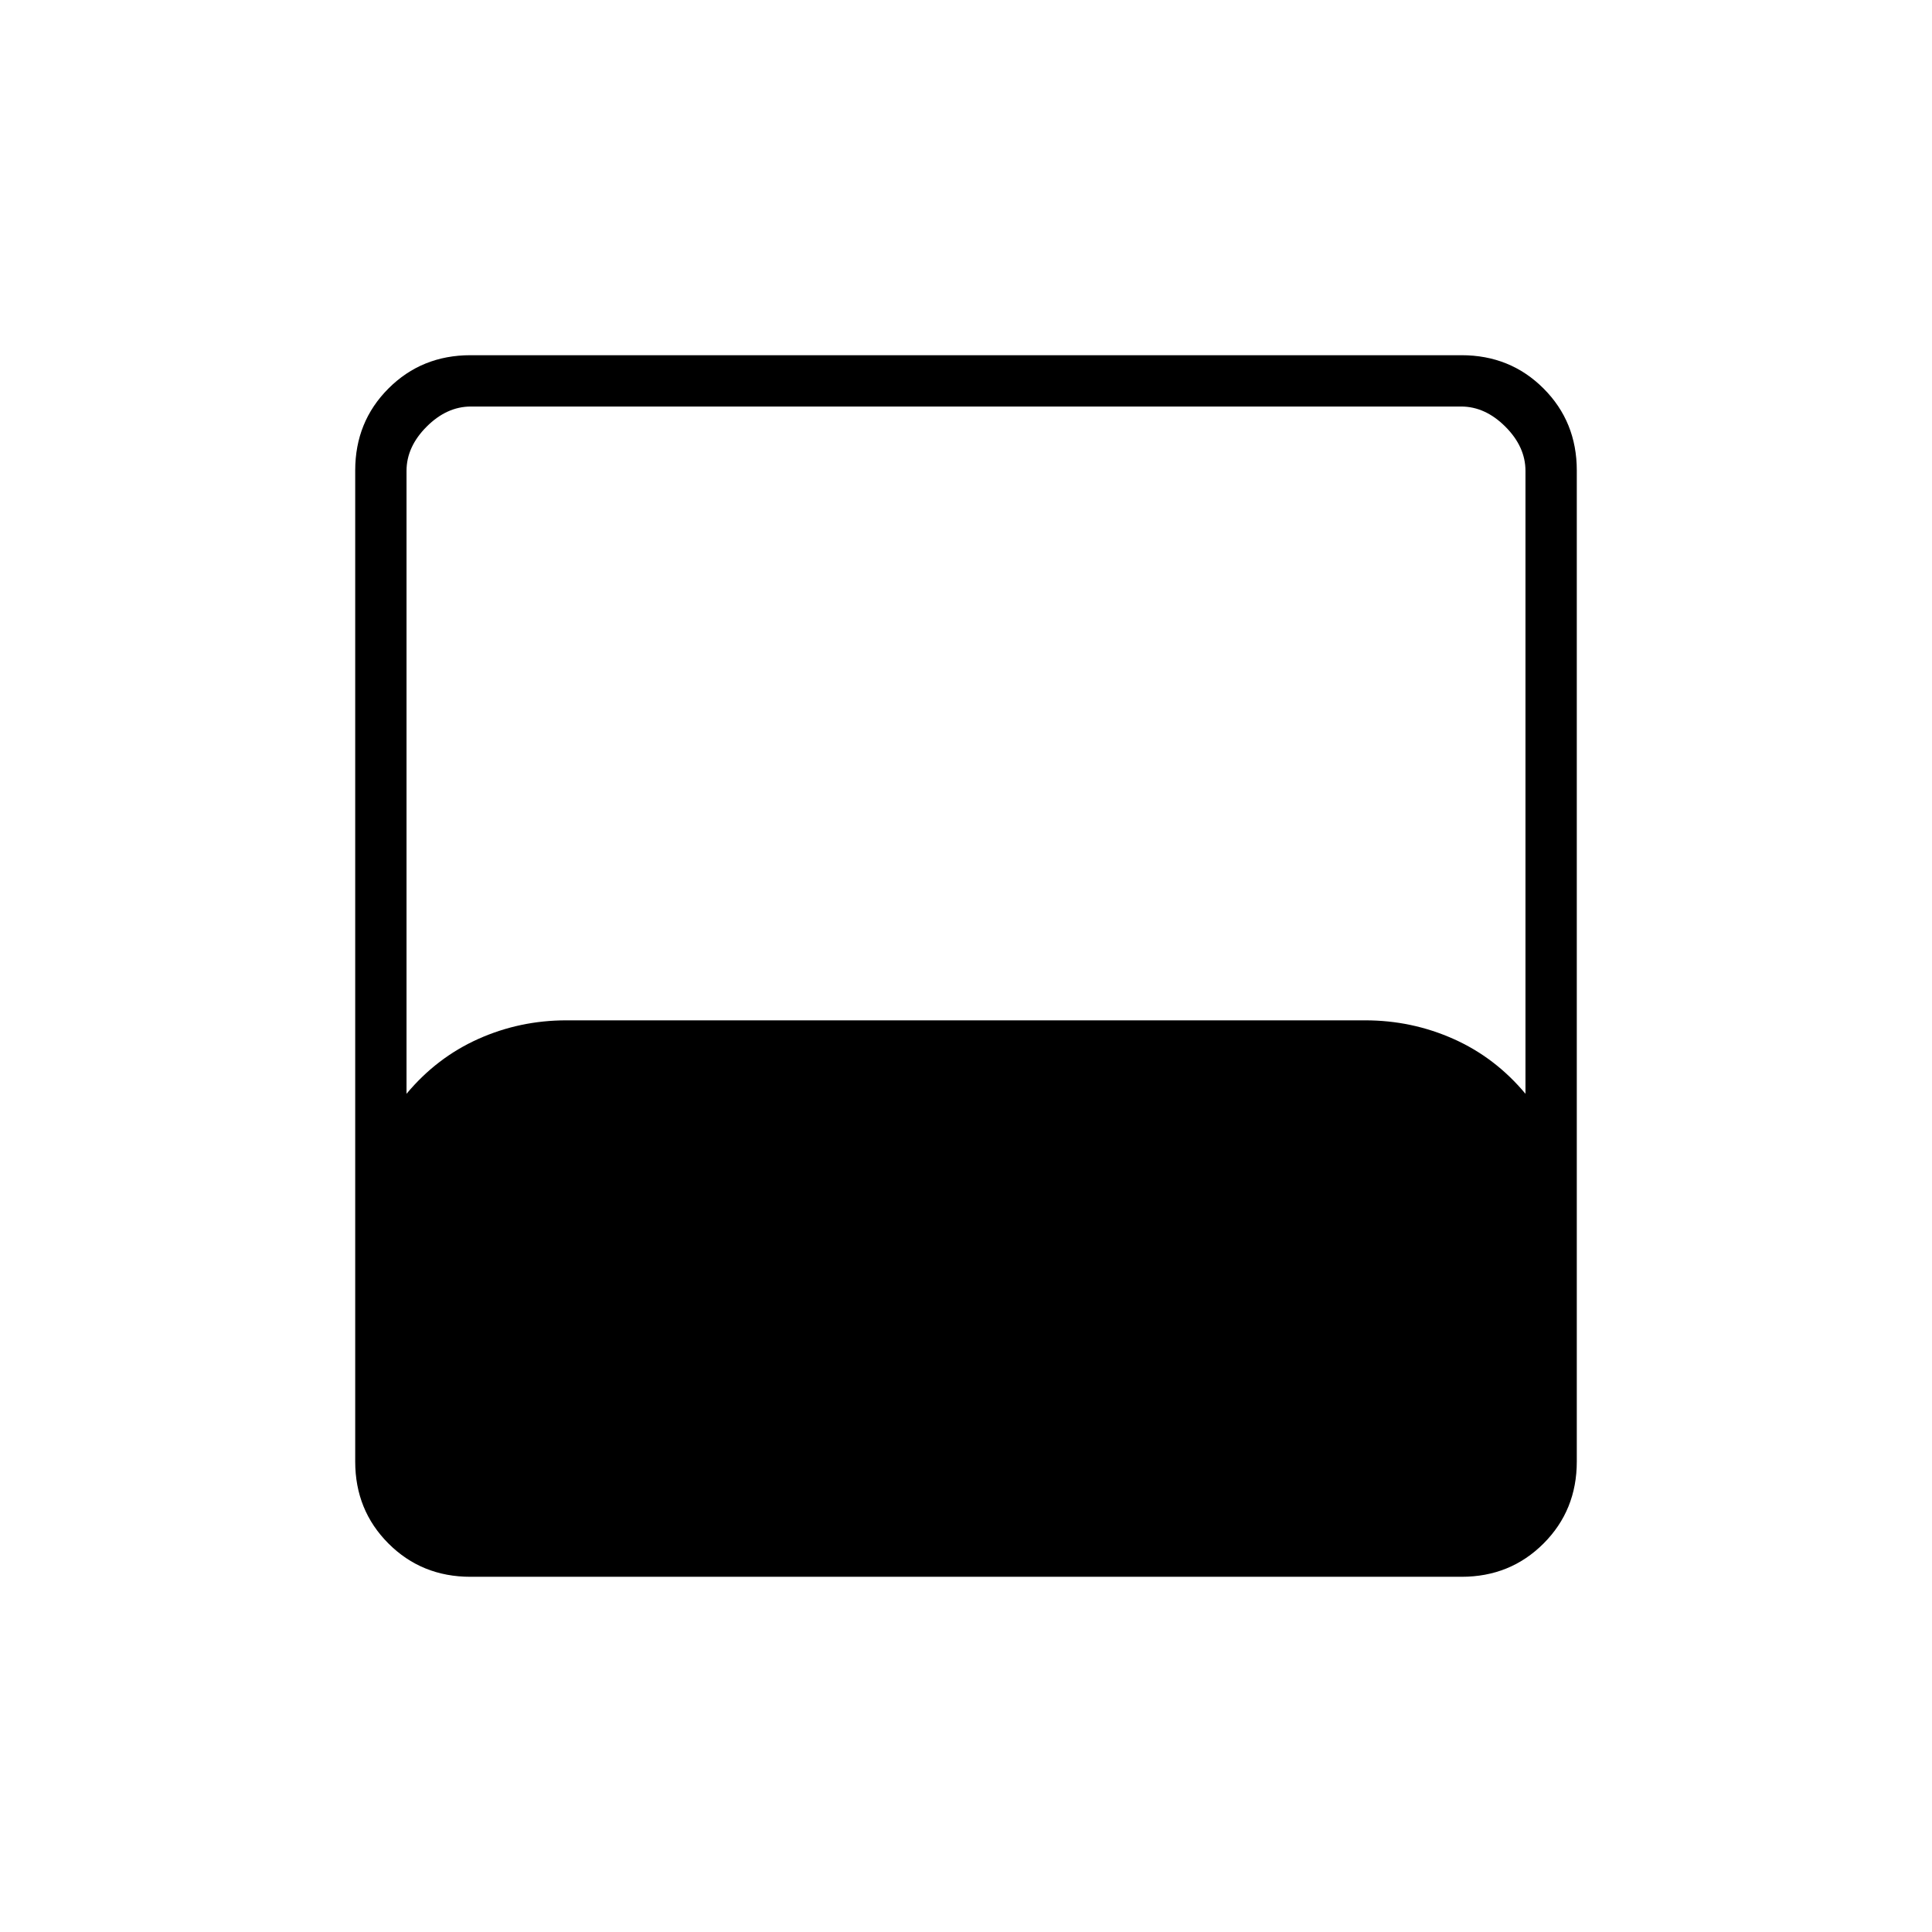 <svg xmlns="http://www.w3.org/2000/svg" height="24" viewBox="0 -960 960 960" width="24"><path d="M233.76-176.5q-24.2 0-40.73-16.53-16.53-16.53-16.53-40.73v-492.48q0-24.2 16.53-40.73 16.53-16.53 40.73-16.53h492.48q24.2 0 40.73 16.53 16.53 16.53 16.53 40.73v492.48q0 24.2-16.53 40.73-16.53 16.53-40.73 16.53H233.76ZM202-416.5q15-18 35.65-27.25t43.8-9.25h396.9q23.15 0 43.9 9.25T758-416.5V-726q0-12-10-22t-22-10H234q-12 0-22 10t-10 22v309.5Z"/></svg>